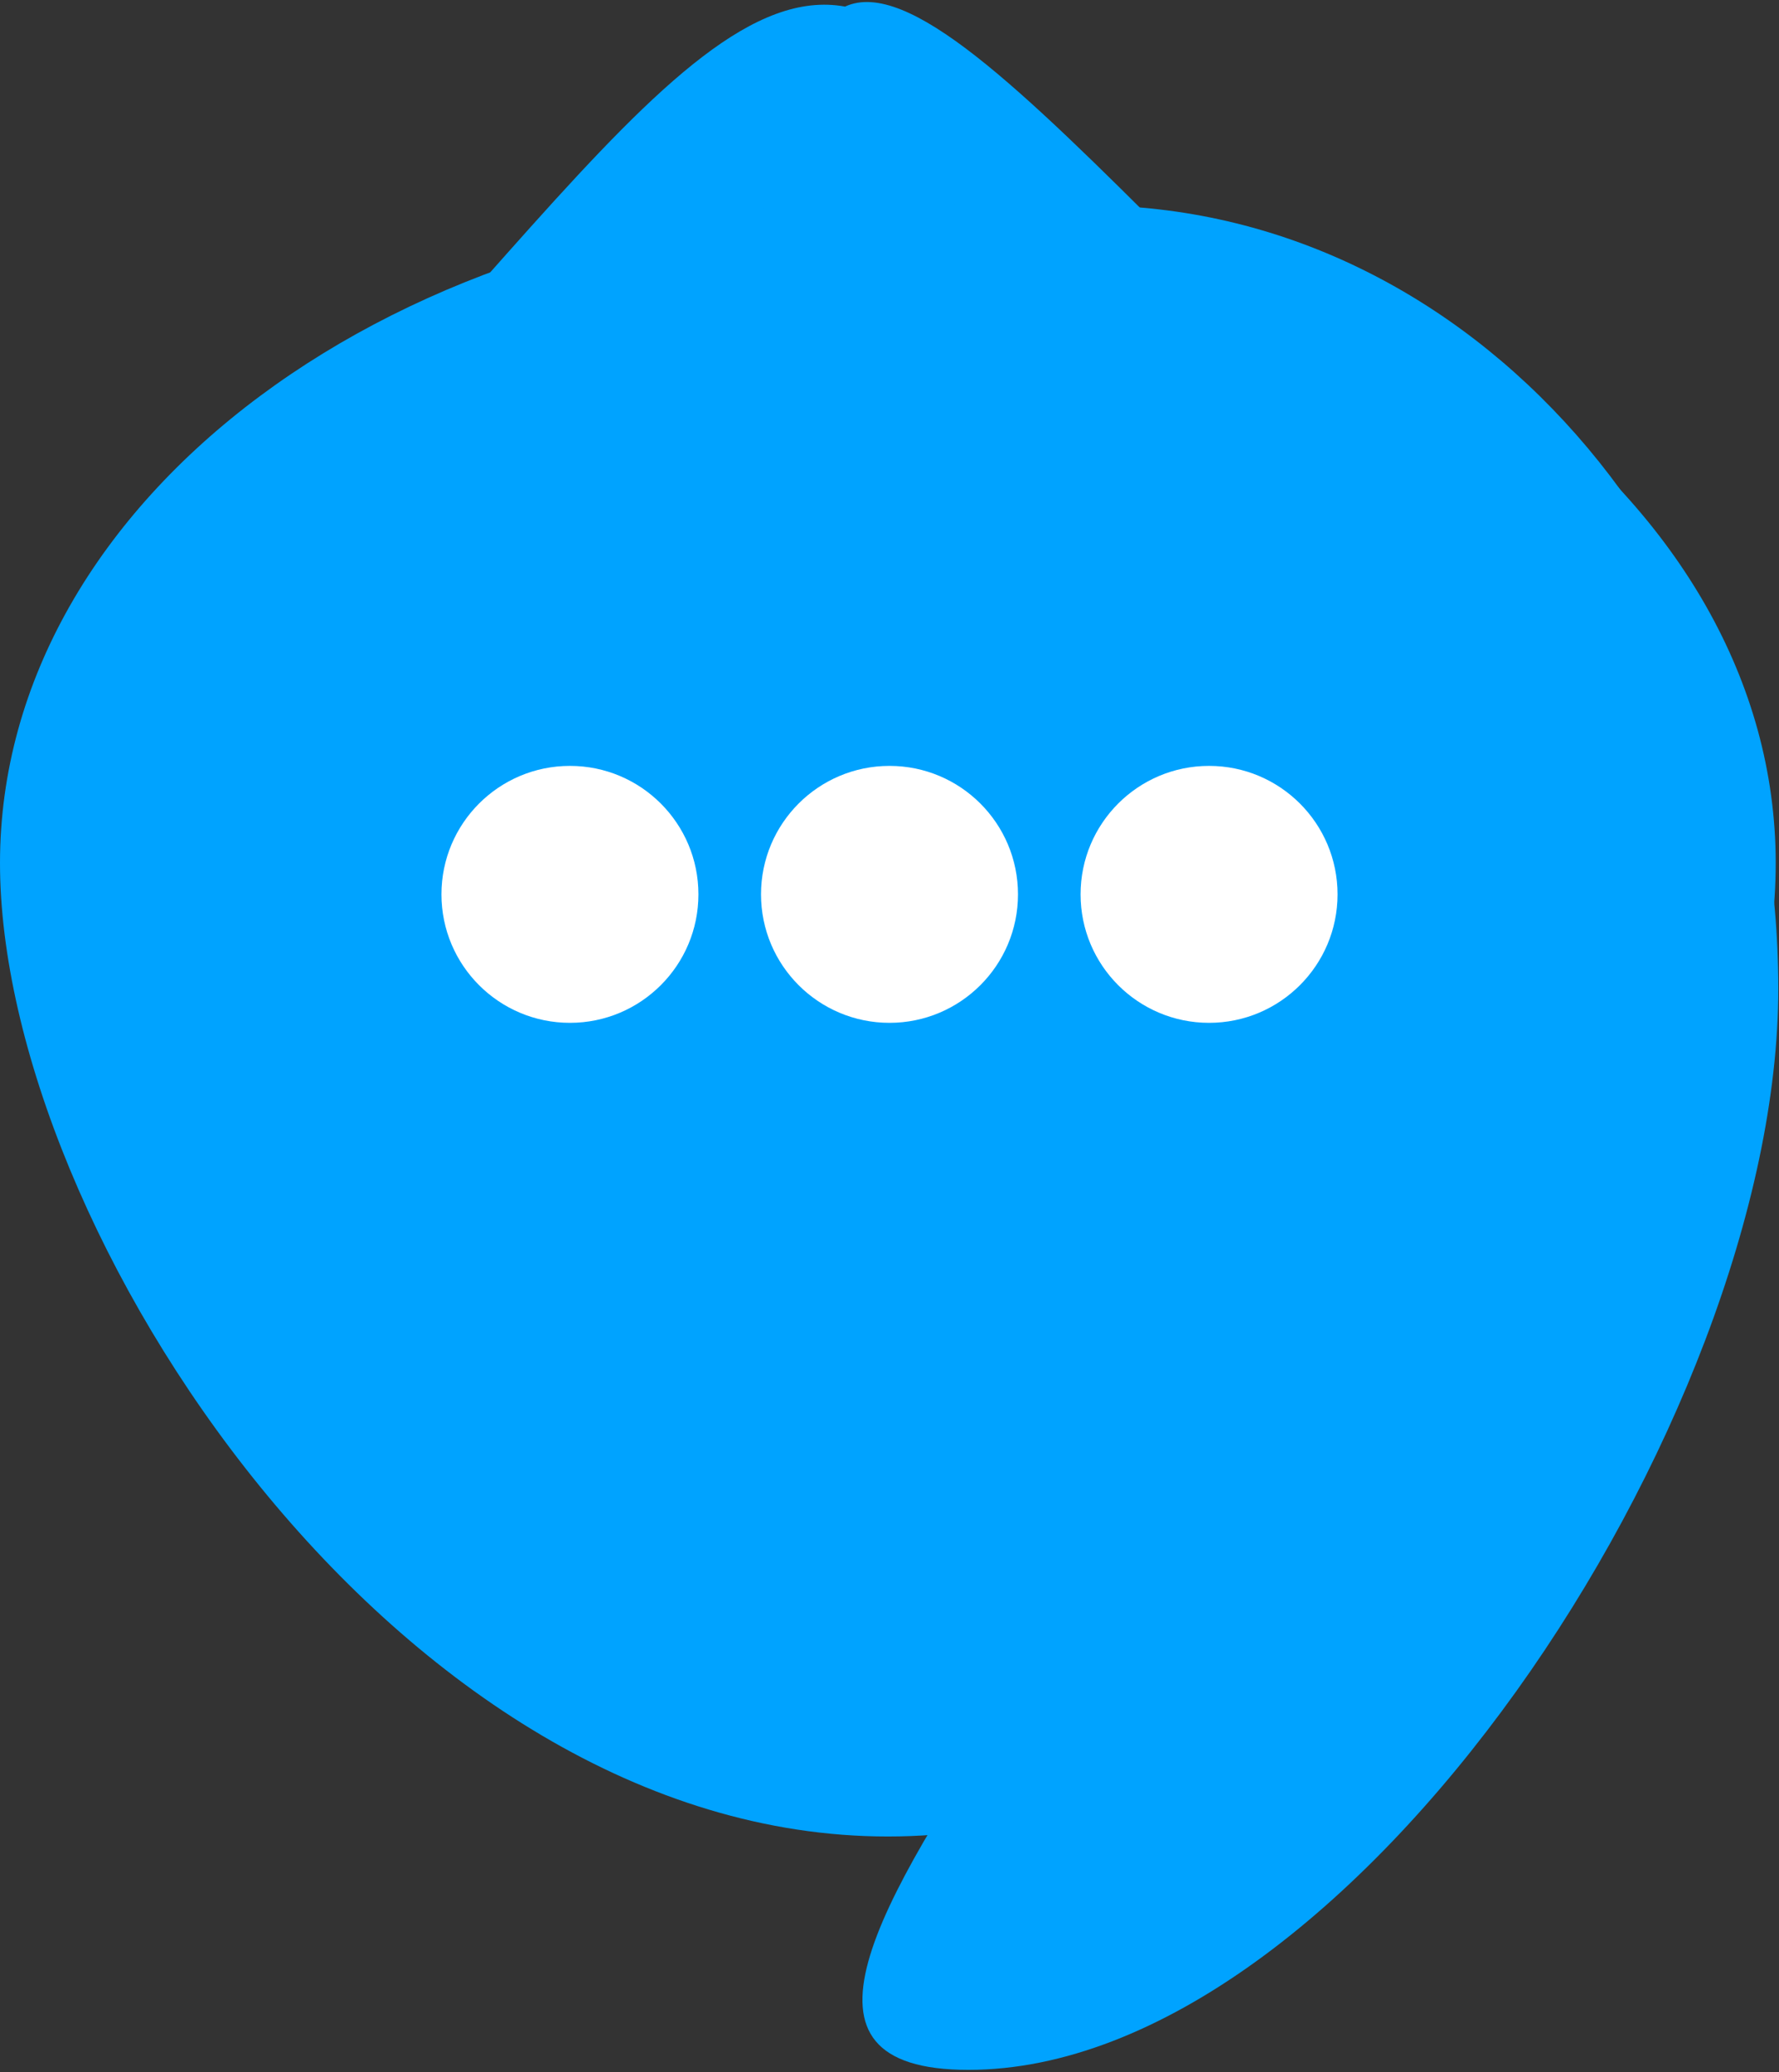 <svg width="540" height="629" viewBox="0 0 540 629" fill="none" xmlns="http://www.w3.org/2000/svg">
<rect x="0" y="0" width="540" height="629" fill="#333333" stroke="none"/>
<path d="M539.784 300.111C539.784 431.425 409.534 628.346 293.949 628.346C178.364 628.346 411.46 431.425 411.46 300.111C411.46 168.797 214.915 62.346 330.5 62.346C446.085 62.346 539.784 168.797 539.784 300.111Z" fill="#00A3FF"/>
<path d="M7.202 225.5C140 115.5 202 -8 256.5 2C294.5 -15.5 394.5 137 532.5 225.5L291.702 195.5L264 232L7.202 225.5Z" fill="#00A3FF"/>
<path d="M539 262C539 372.733 418.341 557.5 269.5 557.5C120.659 557.5 0 372.733 0 262C0 151.267 120.659 61.5 269.5 61.5C418.341 61.5 539 151.267 539 262Z" fill="#00A3FF"/>
<circle cx="173" cy="271.5" r="39" fill="white"/>
<circle cx="270" cy="271.5" r="39" fill="white"/>
<circle cx="367" cy="271.5" r="39" fill="white"/>
</svg>
